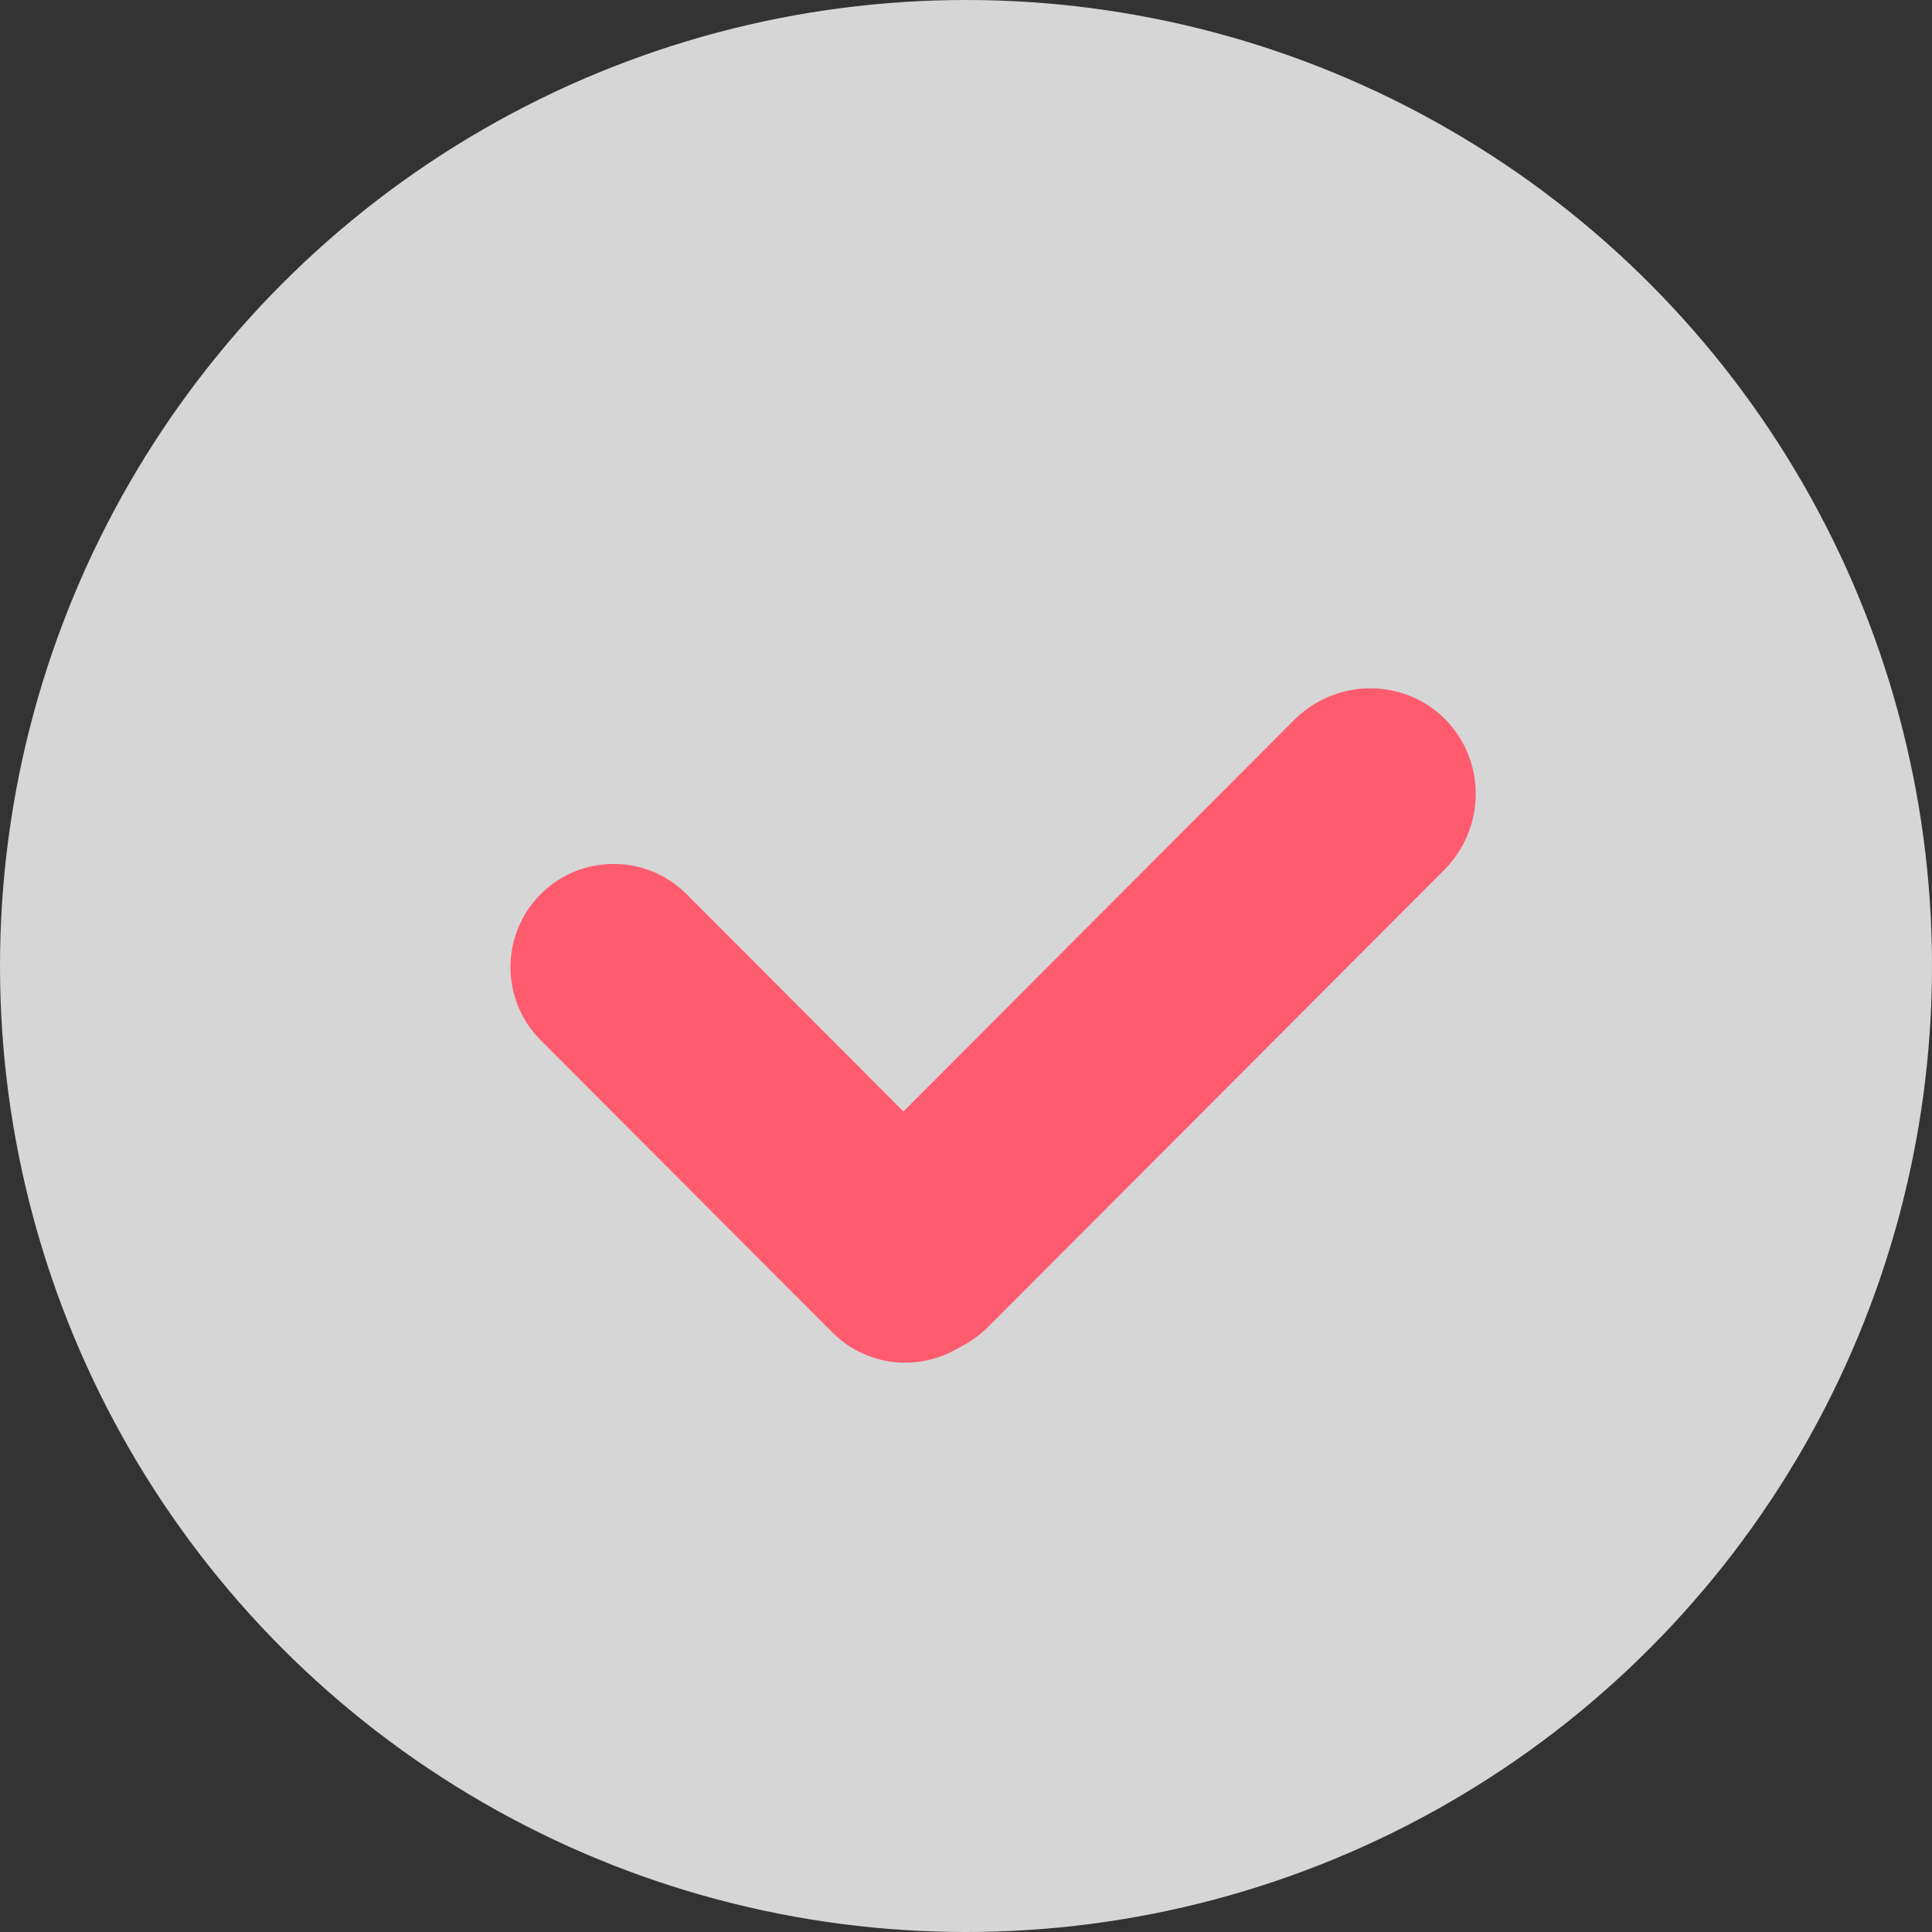 <svg xmlns="http://www.w3.org/2000/svg" width="23" height="23" viewBox="0 0 23 23">
  <rect x="0" y="0" width="23" height="23" fill="#333333" stroke="none"/>
  <g fill="none" fill-rule="evenodd">
    <circle cx="11.5" cy="11.5" r="11.5" fill="#FFF" opacity=".8"/>
    <g fill="#FF5B6F" transform="translate(5.5 7)">
      <path d="M9.345,1.345 L9.352,9.023 C9.352,9.73 8.787,10.302 8.09,10.302 C7.392,10.301 6.826,9.728 6.826,9.021 L6.819,1.343 C6.819,0.636 7.384,0.064 8.081,0.064 C8.779,0.065 9.345,0.638 9.345,1.345 Z" transform="rotate(45 8.085 5.183)"/>
      <path d="M1.083,5.022 L5.998,5.027 C6.677,5.027 7.227,5.577 7.228,6.256 C7.228,6.934 6.68,7.484 6.002,7.484 C6.001,7.484 6.001,7.484 6,7.484 L1.085,7.48 C0.406,7.479 -0.144,6.929 -0.145,6.25 C-0.145,5.573 0.403,5.023 1.081,5.022 C1.082,5.022 1.082,5.022 1.083,5.022 Z" transform="rotate(45 3.541 6.253)"/>
    </g>
  </g>
</svg>
